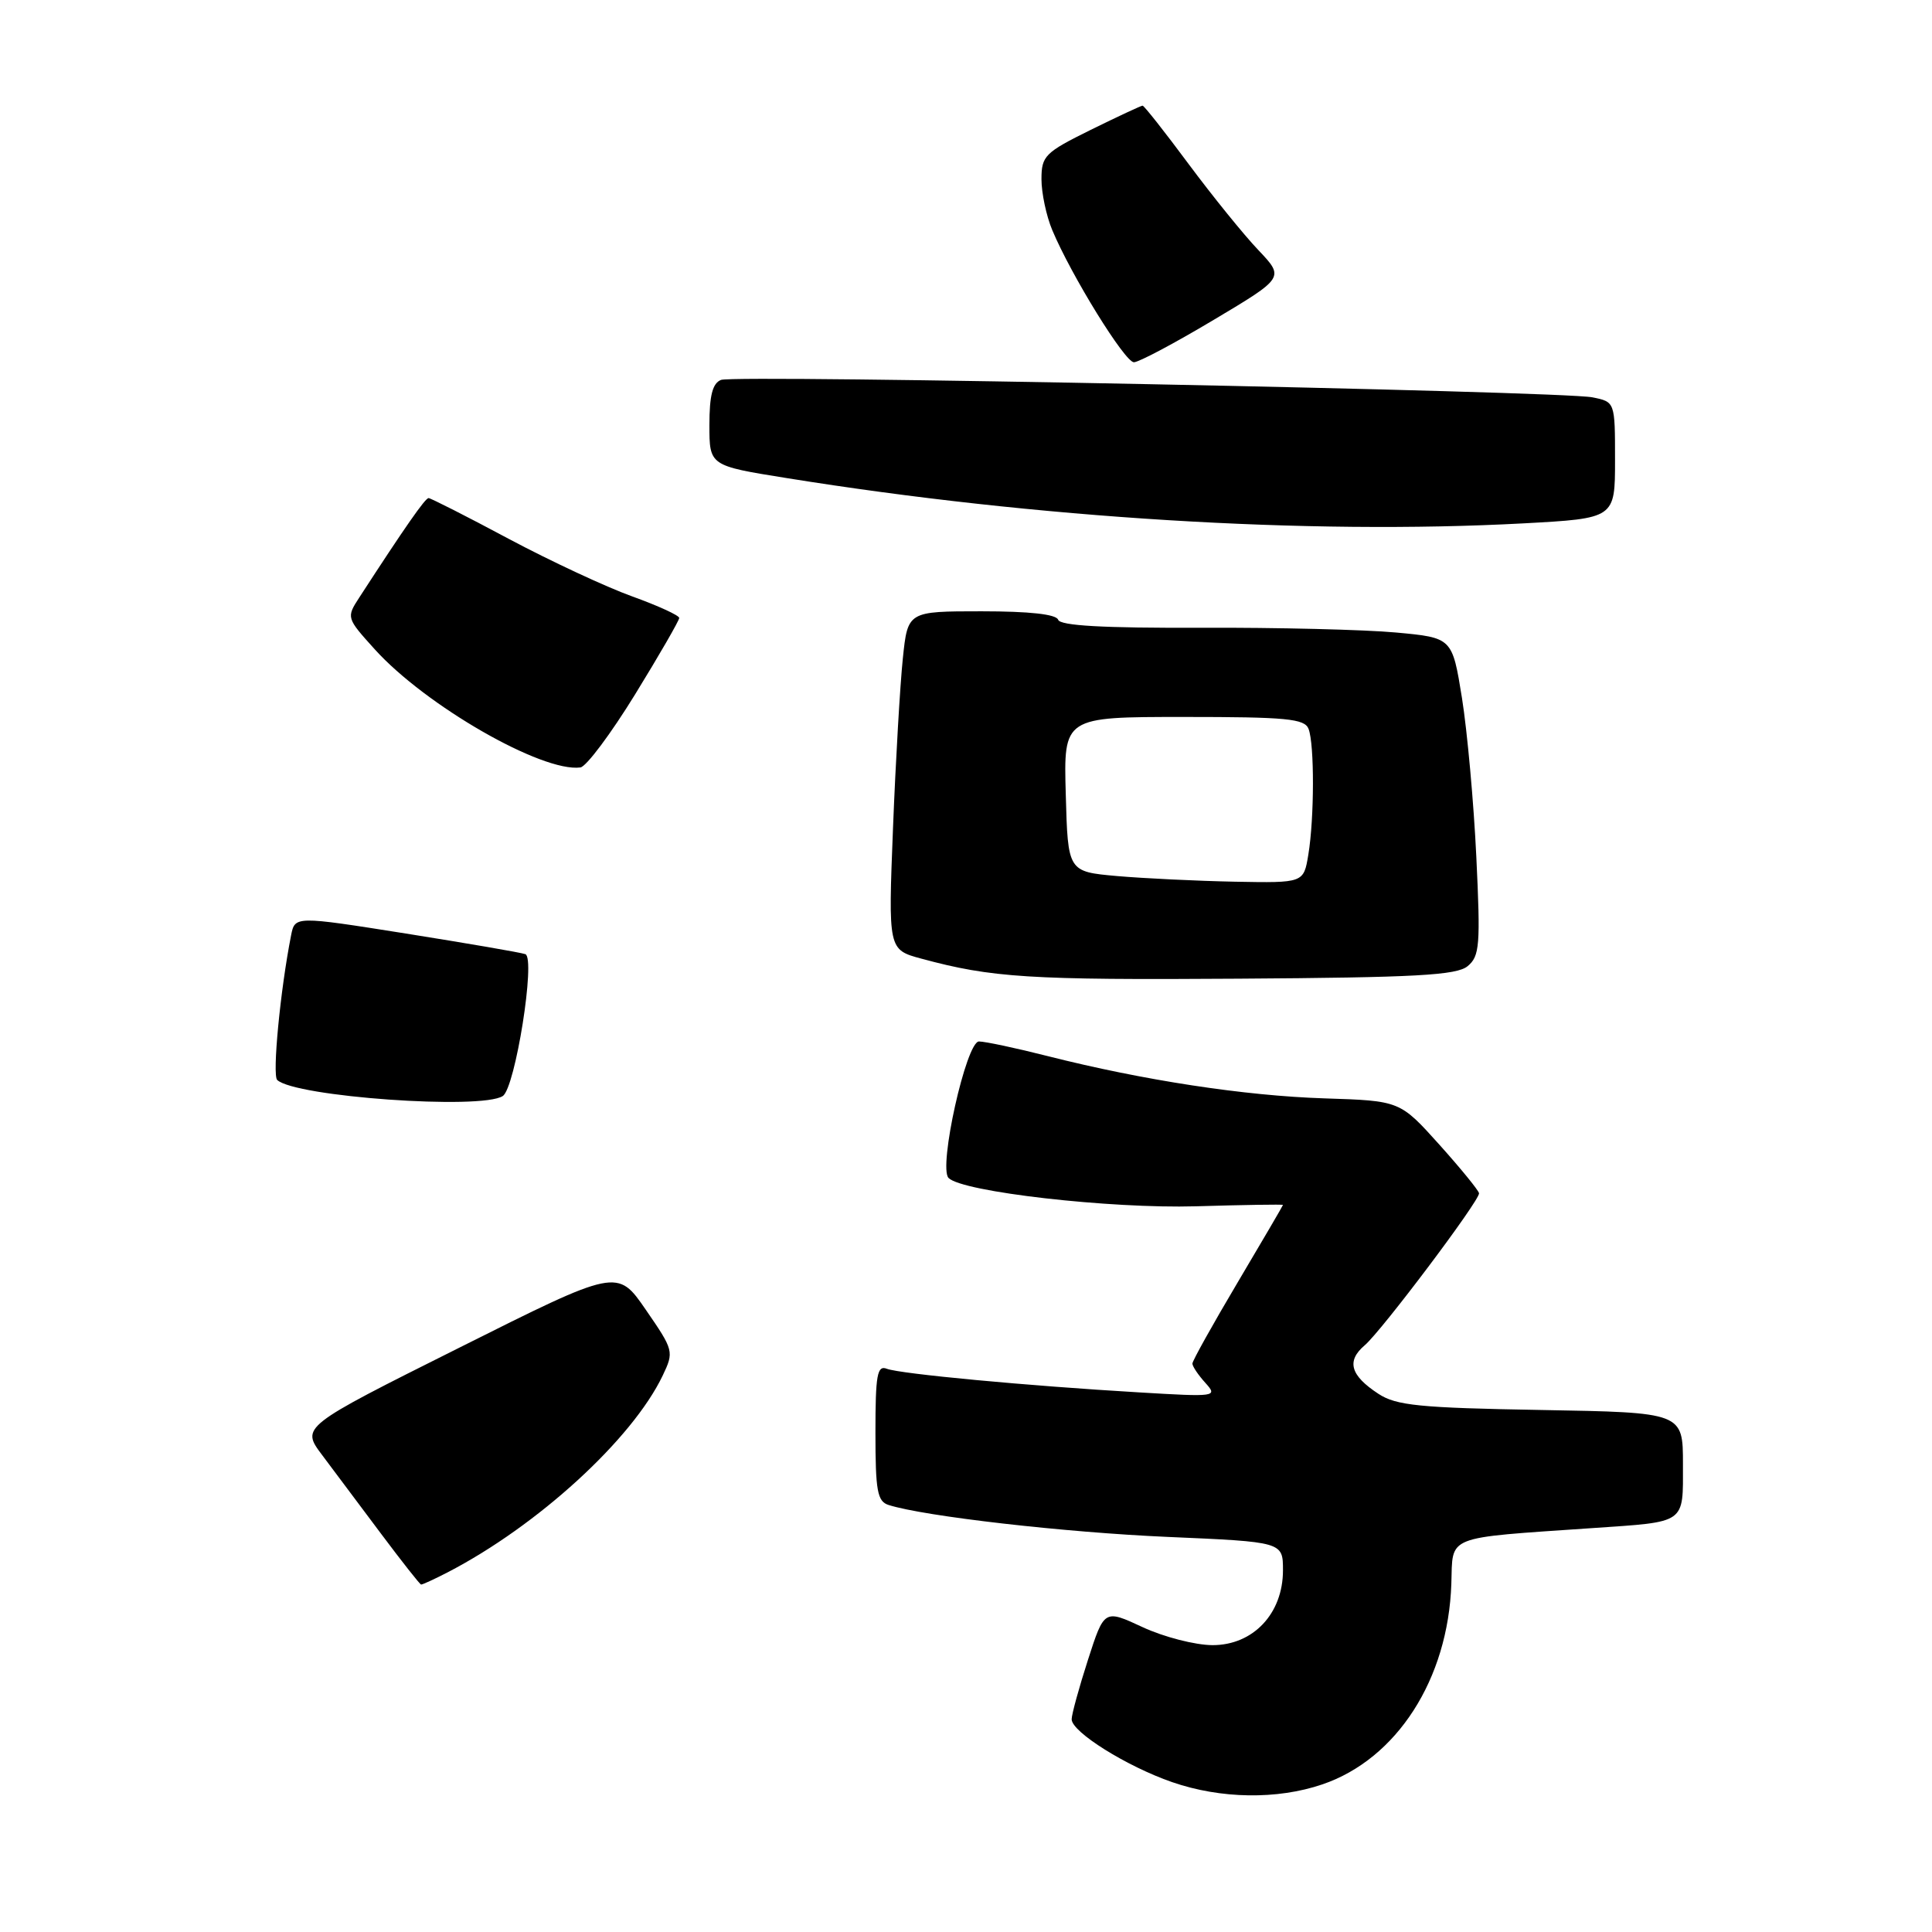 <?xml version="1.0" encoding="UTF-8" standalone="no"?>
<!DOCTYPE svg PUBLIC "-//W3C//DTD SVG 1.1//EN" "http://www.w3.org/Graphics/SVG/1.1/DTD/svg11.dtd" >
<svg xmlns="http://www.w3.org/2000/svg" xmlns:xlink="http://www.w3.org/1999/xlink" version="1.1" viewBox="0 0 256 256">
 <g >
 <path fill="currentColor"
d=" M 175.22 236.44 C 185.09 233.08 191.89 222.50 192.31 209.86 C 192.52 203.35 191.28 203.84 211.00 202.48 C 223.54 201.62 223.00 202.00 223.00 194.01 C 223.00 187.16 223.00 187.16 204.20 186.83 C 188.11 186.55 185.01 186.24 182.65 184.69 C 178.92 182.25 178.38 180.34 180.84 178.25 C 183.07 176.35 196.02 159.14 195.98 158.12 C 195.96 157.78 193.60 154.88 190.73 151.68 C 185.50 145.86 185.50 145.86 175.50 145.54 C 164.92 145.20 151.51 143.15 138.83 139.94 C 134.62 138.87 130.52 138.00 129.72 138.00 C 128.03 138.00 124.31 154.71 125.69 156.09 C 127.54 157.94 147.10 160.17 158.48 159.84 C 164.82 159.65 170.00 159.57 170.00 159.66 C 170.00 159.74 167.30 164.36 164.00 169.92 C 160.70 175.48 158.00 180.32 158.00 180.68 C 158.00 181.05 158.77 182.19 159.71 183.23 C 161.38 185.08 161.17 185.11 150.96 184.50 C 136.13 183.63 119.29 182.05 117.51 181.37 C 116.23 180.87 116.00 182.17 116.00 189.83 C 116.00 197.56 116.25 198.95 117.75 199.42 C 122.51 200.93 141.13 203.06 154.75 203.65 C 170.00 204.31 170.00 204.31 170.00 208.08 C 170.00 213.81 166.05 218.00 160.66 217.99 C 158.37 217.98 154.21 216.91 151.41 215.61 C 146.32 213.24 146.32 213.24 144.16 219.94 C 142.97 223.63 142.00 227.17 142.00 227.81 C 142.00 229.50 149.30 234.06 155.31 236.14 C 161.76 238.37 169.23 238.48 175.22 236.44 Z  M 59.30 208.35 C 71.24 202.17 83.77 190.71 87.81 182.27 C 89.32 179.10 89.28 178.93 85.58 173.56 C 81.81 168.08 81.81 168.08 60.85 178.58 C 39.88 189.07 39.88 189.07 42.69 192.81 C 44.24 194.87 47.75 199.56 50.50 203.24 C 53.25 206.91 55.63 209.94 55.80 209.96 C 55.96 209.98 57.54 209.26 59.30 208.35 Z  M 66.62 145.23 C 68.28 144.15 71.01 126.93 69.61 126.43 C 69.00 126.21 61.88 124.99 53.79 123.70 C 39.08 121.37 39.08 121.37 38.57 123.94 C 37.14 131.17 36.06 142.46 36.73 143.10 C 39.08 145.33 63.78 147.09 66.62 145.23 Z  M 194.47 128.02 C 196.07 126.70 196.18 125.23 195.62 113.53 C 195.28 106.36 194.42 96.90 193.72 92.50 C 192.43 84.50 192.43 84.50 184.97 83.81 C 180.86 83.43 169.19 83.14 159.04 83.18 C 146.20 83.23 140.47 82.91 140.21 82.12 C 139.96 81.39 136.41 81.00 130.06 81.00 C 120.28 81.00 120.28 81.00 119.63 87.25 C 119.27 90.69 118.68 100.78 118.33 109.67 C 117.69 125.84 117.69 125.84 122.10 127.03 C 131.41 129.55 136.37 129.87 164.10 129.68 C 187.59 129.53 193.02 129.23 194.47 128.02 Z  M 84.16 92.00 C 87.37 86.78 90.00 82.22 90.00 81.88 C 90.00 81.55 87.19 80.26 83.75 79.02 C 80.31 77.78 72.95 74.35 67.39 71.39 C 61.84 68.42 57.06 66.00 56.79 66.00 C 56.34 66.00 53.65 69.86 47.61 79.17 C 45.88 81.83 45.90 81.88 49.65 86.03 C 56.38 93.49 71.84 102.37 76.91 101.69 C 77.69 101.58 80.95 97.22 84.16 92.00 Z  M 201.84 69.35 C 214.00 68.69 214.00 68.69 214.00 60.97 C 214.00 53.25 214.00 53.25 211.01 52.65 C 206.79 51.81 97.42 49.62 95.54 50.34 C 94.42 50.78 94.00 52.39 94.00 56.32 C 94.00 61.71 94.00 61.71 104.25 63.35 C 137.38 68.68 173.29 70.88 201.84 69.35 Z  M 160.81 42.39 C 170.20 36.79 170.20 36.79 166.74 33.14 C 164.83 31.14 160.68 26.01 157.51 21.75 C 154.35 17.49 151.60 14.00 151.40 14.00 C 151.20 14.00 148.10 15.45 144.52 17.21 C 138.45 20.21 138.00 20.66 138.00 23.75 C 138.00 25.57 138.64 28.61 139.43 30.49 C 141.95 36.51 149.05 48.00 150.25 48.00 C 150.89 48.00 155.64 45.48 160.81 42.39 Z  M 148.00 116.08 C 141.50 115.50 141.50 115.50 141.22 105.25 C 140.93 95.00 140.93 95.00 156.86 95.00 C 170.46 95.00 172.87 95.23 173.39 96.58 C 174.18 98.62 174.16 108.42 173.36 113.25 C 172.74 117.00 172.74 117.00 163.62 116.83 C 158.60 116.73 151.57 116.39 148.00 116.08 Z "/>
</g>
</svg>
